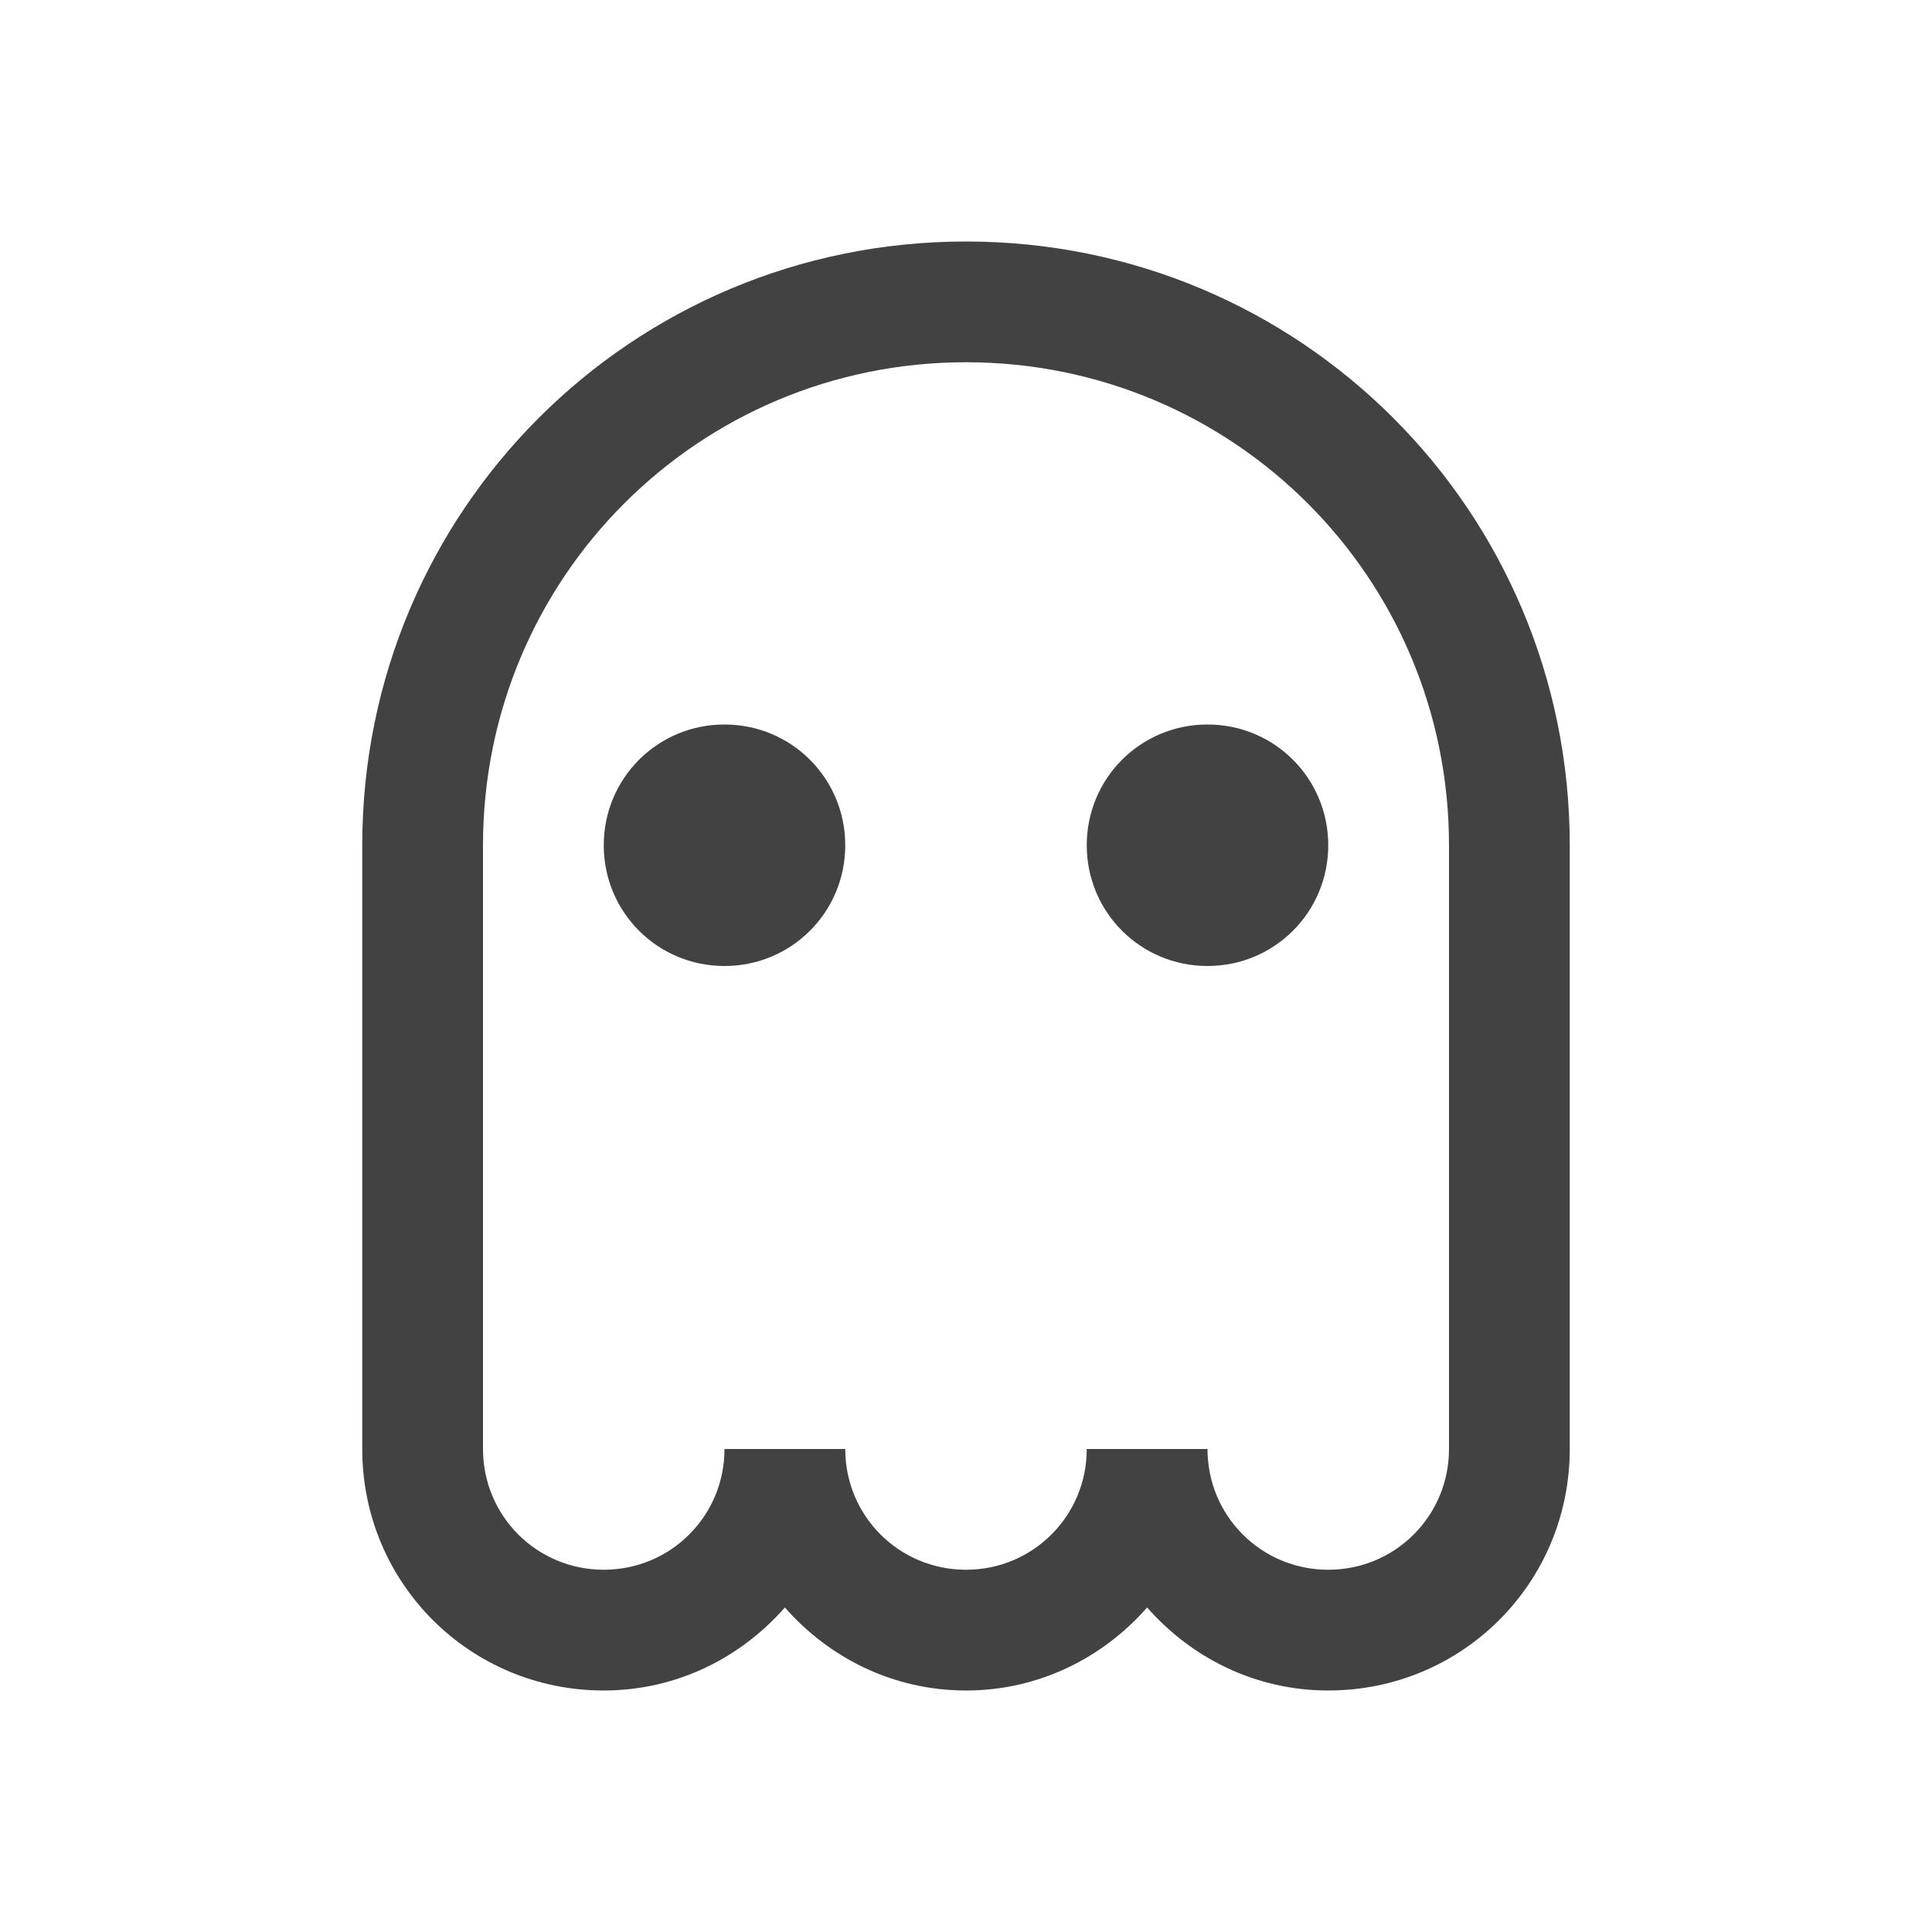 
<svg xmlns="http://www.w3.org/2000/svg" xmlns:xlink="http://www.w3.org/1999/xlink" width="32px" height="32px" viewBox="0 0 32 32" version="1.1">
<g id="surface1">
<defs>
  <style id="current-color-scheme" type="text/css">
   .ColorScheme-Text { color:#424242; } .ColorScheme-Highlight { color:#eeeeee; }
  </style>
 </defs>
<path style="fill:currentColor" class="ColorScheme-Text" d="M 16 4 C 10.461 4 6 8.461 6 14 L 6 24 C 6 26.219 7.781 28 10 28 C 11.203 28 12.266 27.461 13 26.625 C 13.734 27.461 14.797 28 16 28 C 17.203 28 18.266 27.461 19 26.625 C 19.734 27.461 20.797 28 22 28 C 24.219 28 26 26.219 26 24 L 26 14 C 26 8.461 21.539 4 16 4 Z M 16 6 C 20.43 6 24 9.57 24 14 L 24 24 C 24 25.109 23.109 26 22 26 C 20.891 26 20 25.109 20 24 L 18 24 C 18 25.109 17.109 26 16 26 C 14.891 26 14 25.109 14 24 L 12 24 C 12 25.109 11.109 26 10 26 C 8.891 26 8 25.109 8 24 L 8 14 C 8 9.57 11.57 6 16 6 Z M 12 12 C 10.891 12 10 12.891 10 14 C 10 15.109 10.891 16 12 16 C 13.109 16 14 15.109 14 14 C 14 12.891 13.109 12 12 12 Z M 20 12 C 18.891 12 18 12.891 18 14 C 18 15.109 18.891 16 20 16 C 21.109 16 22 15.109 22 14 C 22 12.891 21.109 12 20 12 Z M 20 12 "/>
</g>
</svg>
